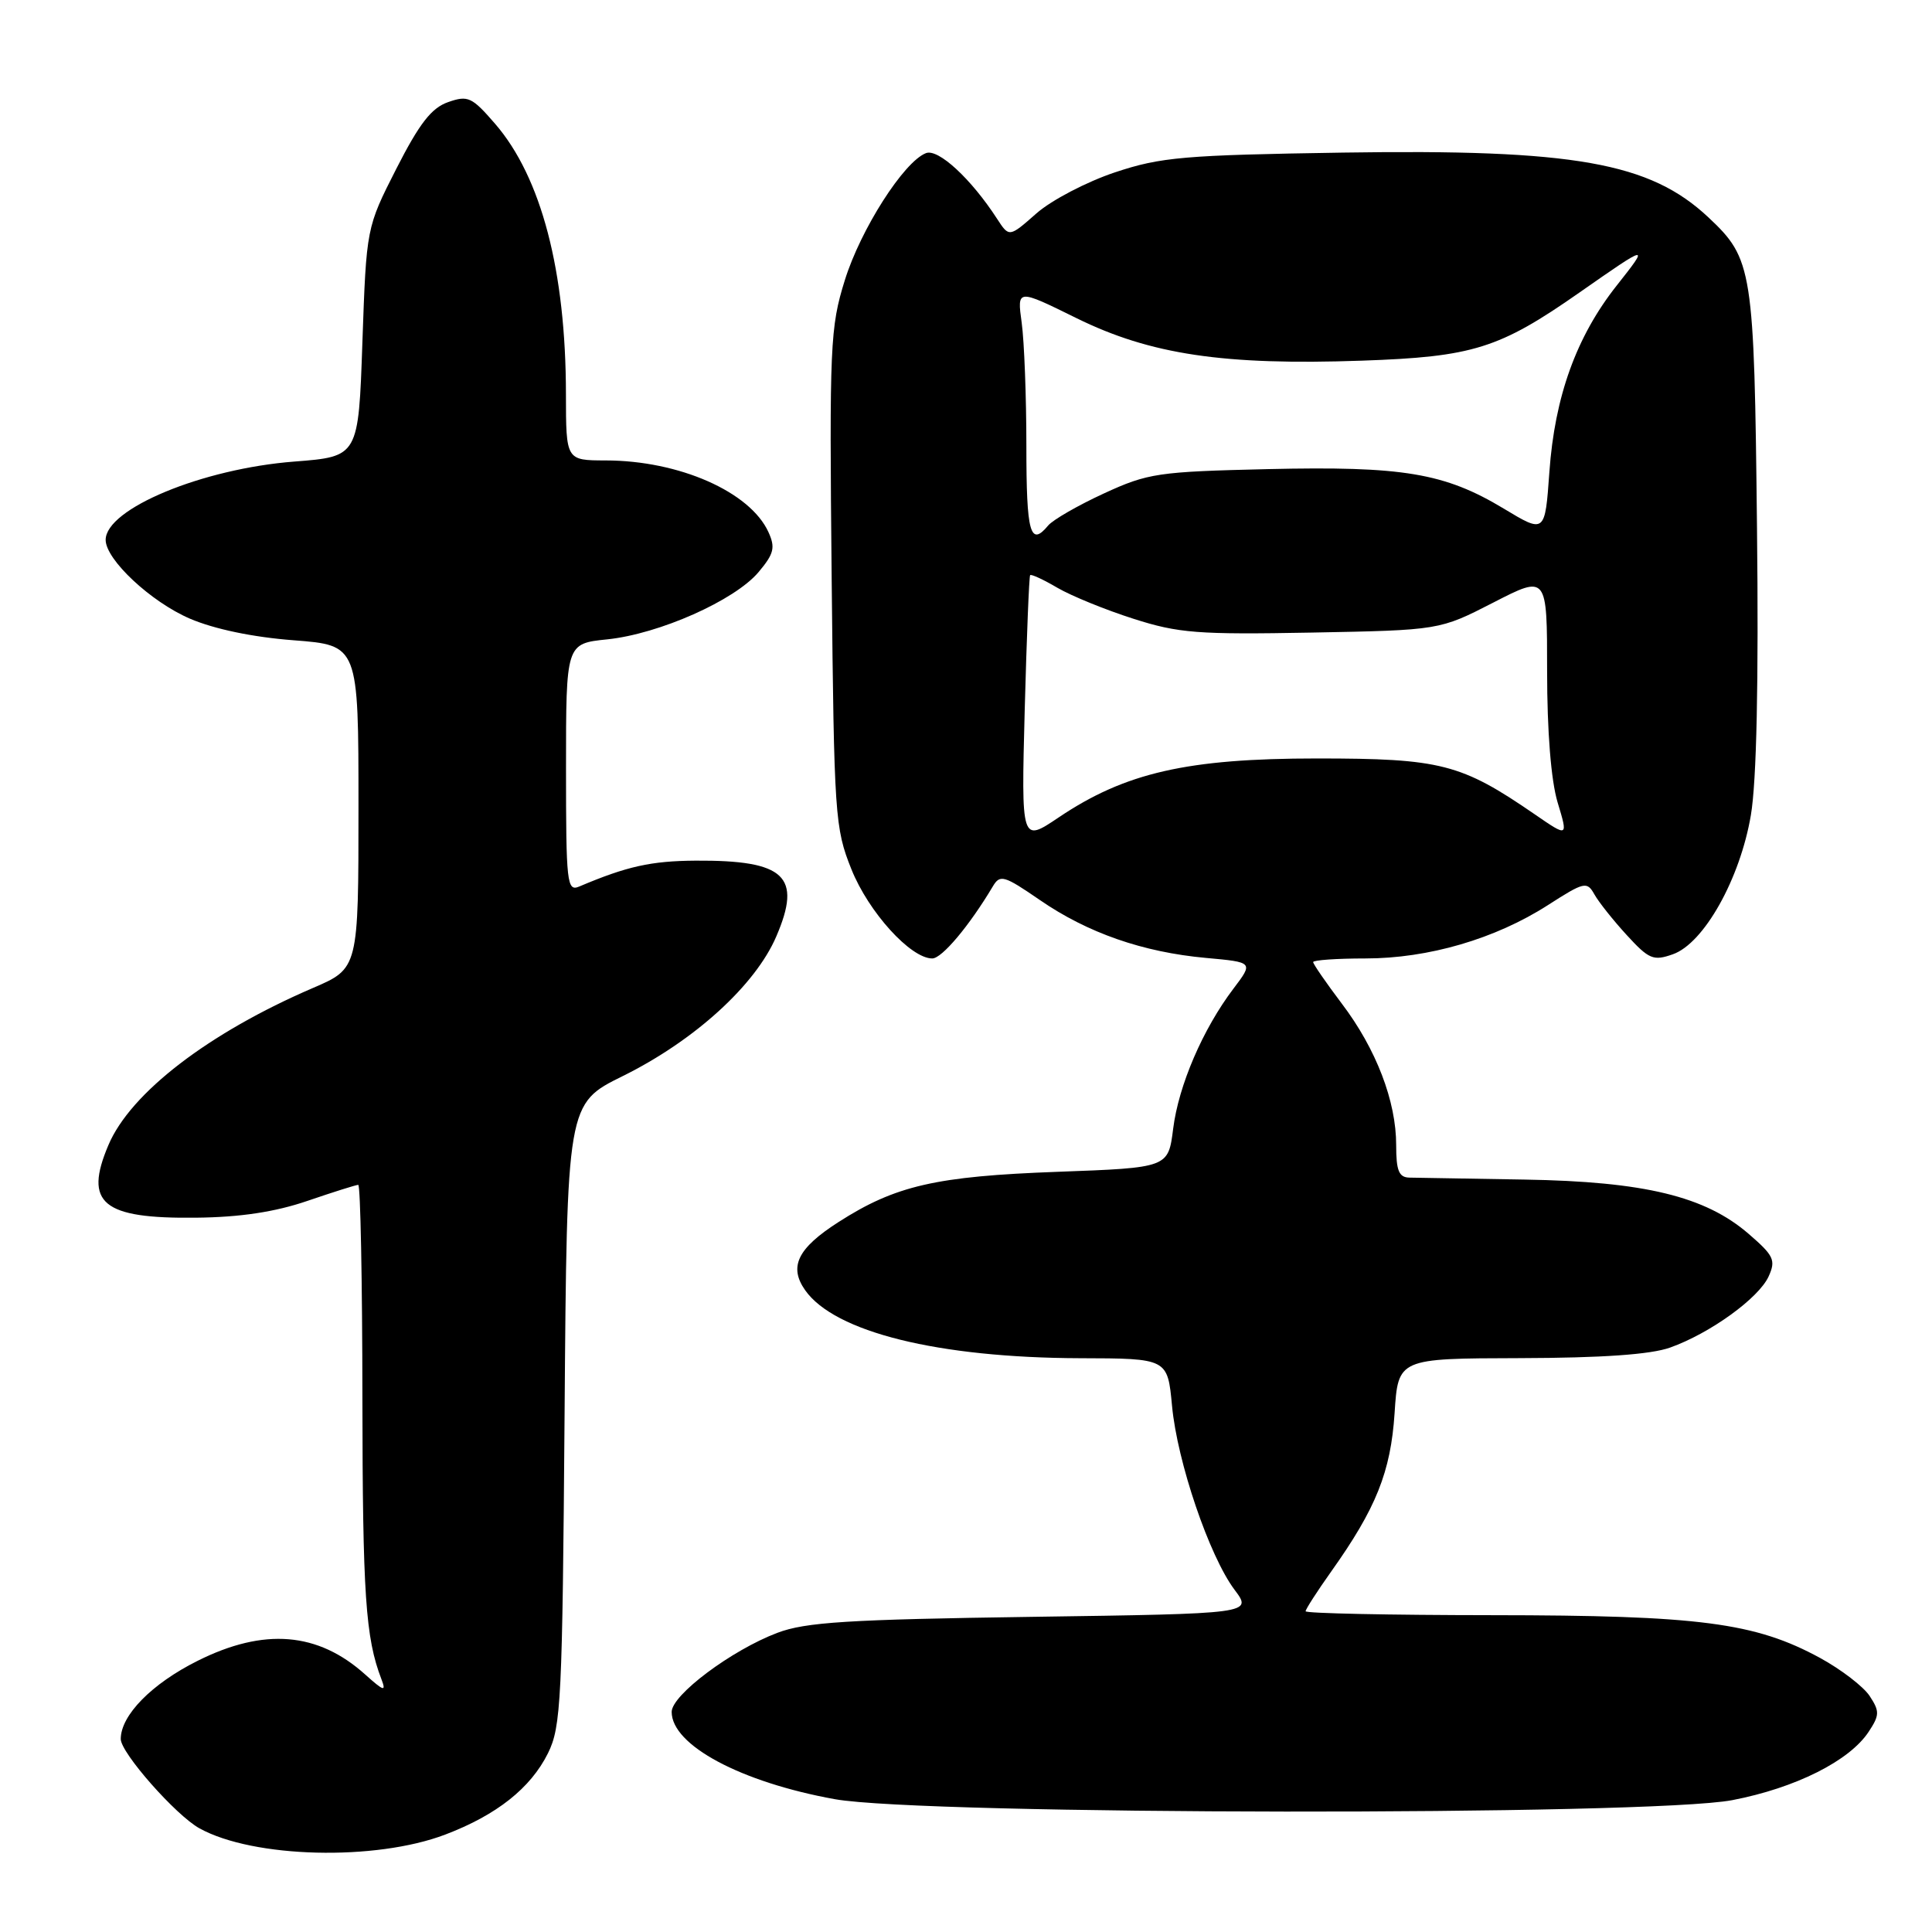 <?xml version="1.0" encoding="UTF-8" standalone="no"?>
<!DOCTYPE svg PUBLIC "-//W3C//DTD SVG 1.1//EN" "http://www.w3.org/Graphics/SVG/1.1/DTD/svg11.dtd" >
<svg xmlns="http://www.w3.org/2000/svg" xmlns:xlink="http://www.w3.org/1999/xlink" version="1.1" viewBox="0 0 256 256">
 <g >
 <path fill="currentColor"
d=" M 59.00 243.09 C 65.81 240.50 70.31 236.94 72.61 232.31 C 74.35 228.79 74.52 225.33 74.81 187.37 C 75.12 146.24 75.12 146.24 82.51 142.59 C 92.00 137.90 100.08 130.56 102.86 124.09 C 106.30 116.10 104.03 113.97 92.18 114.04 C 86.26 114.08 83.07 114.79 76.75 117.47 C 75.12 118.16 75.00 117.05 75.00 101.75 C 75.00 85.28 75.00 85.28 80.45 84.72 C 87.34 84.01 97.35 79.56 100.51 75.81 C 102.56 73.37 102.76 72.56 101.82 70.50 C 99.38 65.16 89.98 61.02 80.25 61.01 C 75.00 61.00 75.00 61.00 74.99 52.25 C 74.98 35.91 71.73 23.49 65.61 16.41 C 62.53 12.85 62.01 12.61 59.38 13.53 C 57.17 14.30 55.58 16.35 52.52 22.35 C 48.55 30.16 48.55 30.16 48.02 45.33 C 47.50 60.50 47.50 60.50 39.00 61.16 C 26.81 62.10 14.00 67.42 14.00 71.54 C 14.00 74.15 19.98 79.74 25.15 81.97 C 28.39 83.36 33.51 84.43 38.91 84.84 C 47.50 85.50 47.50 85.50 47.50 106.91 C 47.50 128.32 47.50 128.32 41.47 130.91 C 27.66 136.85 17.30 144.80 14.37 151.72 C 11.08 159.45 13.56 161.50 26.00 161.35 C 31.83 161.29 36.45 160.59 40.72 159.13 C 44.14 157.96 47.18 157.00 47.47 157.00 C 47.76 157.00 48.01 169.71 48.02 185.25 C 48.05 211.32 48.43 217.02 50.54 222.50 C 51.19 224.20 50.88 224.11 48.40 221.89 C 42.14 216.25 34.99 215.66 26.18 220.07 C 20.11 223.10 16.00 227.28 16.00 230.43 C 16.00 232.26 23.30 240.54 26.44 242.27 C 33.58 246.21 49.72 246.62 59.00 243.09 Z  M 229.53 238.53 C 237.91 236.92 245.09 233.32 247.62 229.45 C 249.06 227.27 249.07 226.75 247.74 224.73 C 246.92 223.48 243.96 221.21 241.16 219.68 C 232.55 215.00 225.17 214.04 197.75 214.02 C 184.14 214.01 173.00 213.78 173.00 213.50 C 173.00 213.23 174.52 210.87 176.38 208.25 C 182.34 199.87 184.28 195.03 184.79 187.25 C 185.26 180.00 185.26 180.00 201.38 179.96 C 212.31 179.93 218.72 179.48 221.30 178.56 C 226.60 176.67 233.03 172.02 234.35 169.14 C 235.33 166.98 235.05 166.38 231.70 163.49 C 225.95 158.52 217.89 156.56 202.00 156.30 C 194.57 156.17 187.71 156.06 186.75 156.04 C 185.36 156.01 185.00 155.12 185.00 151.75 C 185.01 145.93 182.35 138.99 177.80 132.99 C 175.71 130.22 174.00 127.74 174.00 127.48 C 174.00 127.22 177.11 127.00 180.91 127.00 C 189.26 127.00 198.13 124.41 205.11 119.93 C 209.92 116.84 210.28 116.76 211.26 118.50 C 211.83 119.52 213.76 121.95 215.55 123.90 C 218.49 127.11 219.08 127.36 221.65 126.45 C 225.78 125.01 230.57 116.45 232.00 108.01 C 232.76 103.51 233.04 90.44 232.81 69.84 C 232.44 35.61 232.24 34.31 226.37 28.80 C 218.62 21.53 208.61 19.75 177.95 20.22 C 156.86 20.55 153.82 20.81 147.73 22.84 C 144.01 24.08 139.33 26.52 137.34 28.27 C 133.72 31.46 133.72 31.46 132.11 28.98 C 128.68 23.69 124.32 19.66 122.70 20.29 C 119.77 21.41 114.03 30.40 111.94 37.14 C 110.00 43.37 109.89 45.74 110.20 76.64 C 110.52 108.12 110.63 109.74 112.82 115.19 C 115.09 120.86 120.66 127.00 123.53 127.00 C 124.81 127.00 128.44 122.68 131.55 117.46 C 132.51 115.84 133.02 115.98 137.79 119.26 C 144.12 123.62 151.44 126.17 159.80 126.93 C 166.09 127.50 166.09 127.50 163.44 131.00 C 159.39 136.34 156.17 143.82 155.45 149.56 C 154.80 154.73 154.80 154.73 140.15 155.27 C 124.01 155.86 118.65 157.09 111.09 161.94 C 105.68 165.41 104.50 167.84 106.68 170.95 C 110.58 176.51 124.29 179.91 143.11 179.97 C 154.71 180.00 154.71 180.00 155.30 186.28 C 155.99 193.70 160.24 206.20 163.59 210.66 C 165.96 213.82 165.96 213.82 136.73 214.24 C 112.35 214.59 106.75 214.94 103.00 216.36 C 96.93 218.66 89.00 224.59 89.00 226.84 C 89.00 231.25 98.16 236.15 110.61 238.40 C 122.35 240.52 218.58 240.62 229.53 238.53 Z  M 135.78 94.07 C 136.04 84.41 136.36 76.37 136.50 76.21 C 136.64 76.05 138.27 76.80 140.12 77.89 C 141.98 78.97 146.51 80.82 150.19 81.99 C 156.15 83.90 158.72 84.10 173.81 83.82 C 190.75 83.50 190.75 83.50 197.88 79.84 C 205.00 76.18 205.00 76.18 205.00 88.93 C 205.00 96.96 205.52 103.40 206.39 106.32 C 207.79 110.95 207.79 110.95 203.36 107.90 C 193.60 101.19 190.93 100.50 174.50 100.50 C 157.33 100.50 149.09 102.38 140.27 108.32 C 135.32 111.65 135.32 111.65 135.78 94.07 Z  M 136.00 59.14 C 136.00 52.62 135.72 45.25 135.38 42.77 C 134.76 38.27 134.76 38.27 142.63 42.15 C 152.43 46.98 162.15 48.43 180.44 47.79 C 195.18 47.28 198.65 46.20 209.33 38.73 C 218.52 32.31 218.60 32.30 214.21 37.85 C 208.87 44.61 206.01 52.55 205.30 62.55 C 204.72 70.69 204.72 70.69 199.25 67.39 C 191.41 62.67 185.89 61.75 168.00 62.16 C 153.44 62.50 152.12 62.69 146.26 65.39 C 142.83 66.97 139.52 68.88 138.89 69.63 C 136.51 72.50 136.00 70.64 136.00 59.14 Z "/>
</g>
</svg>